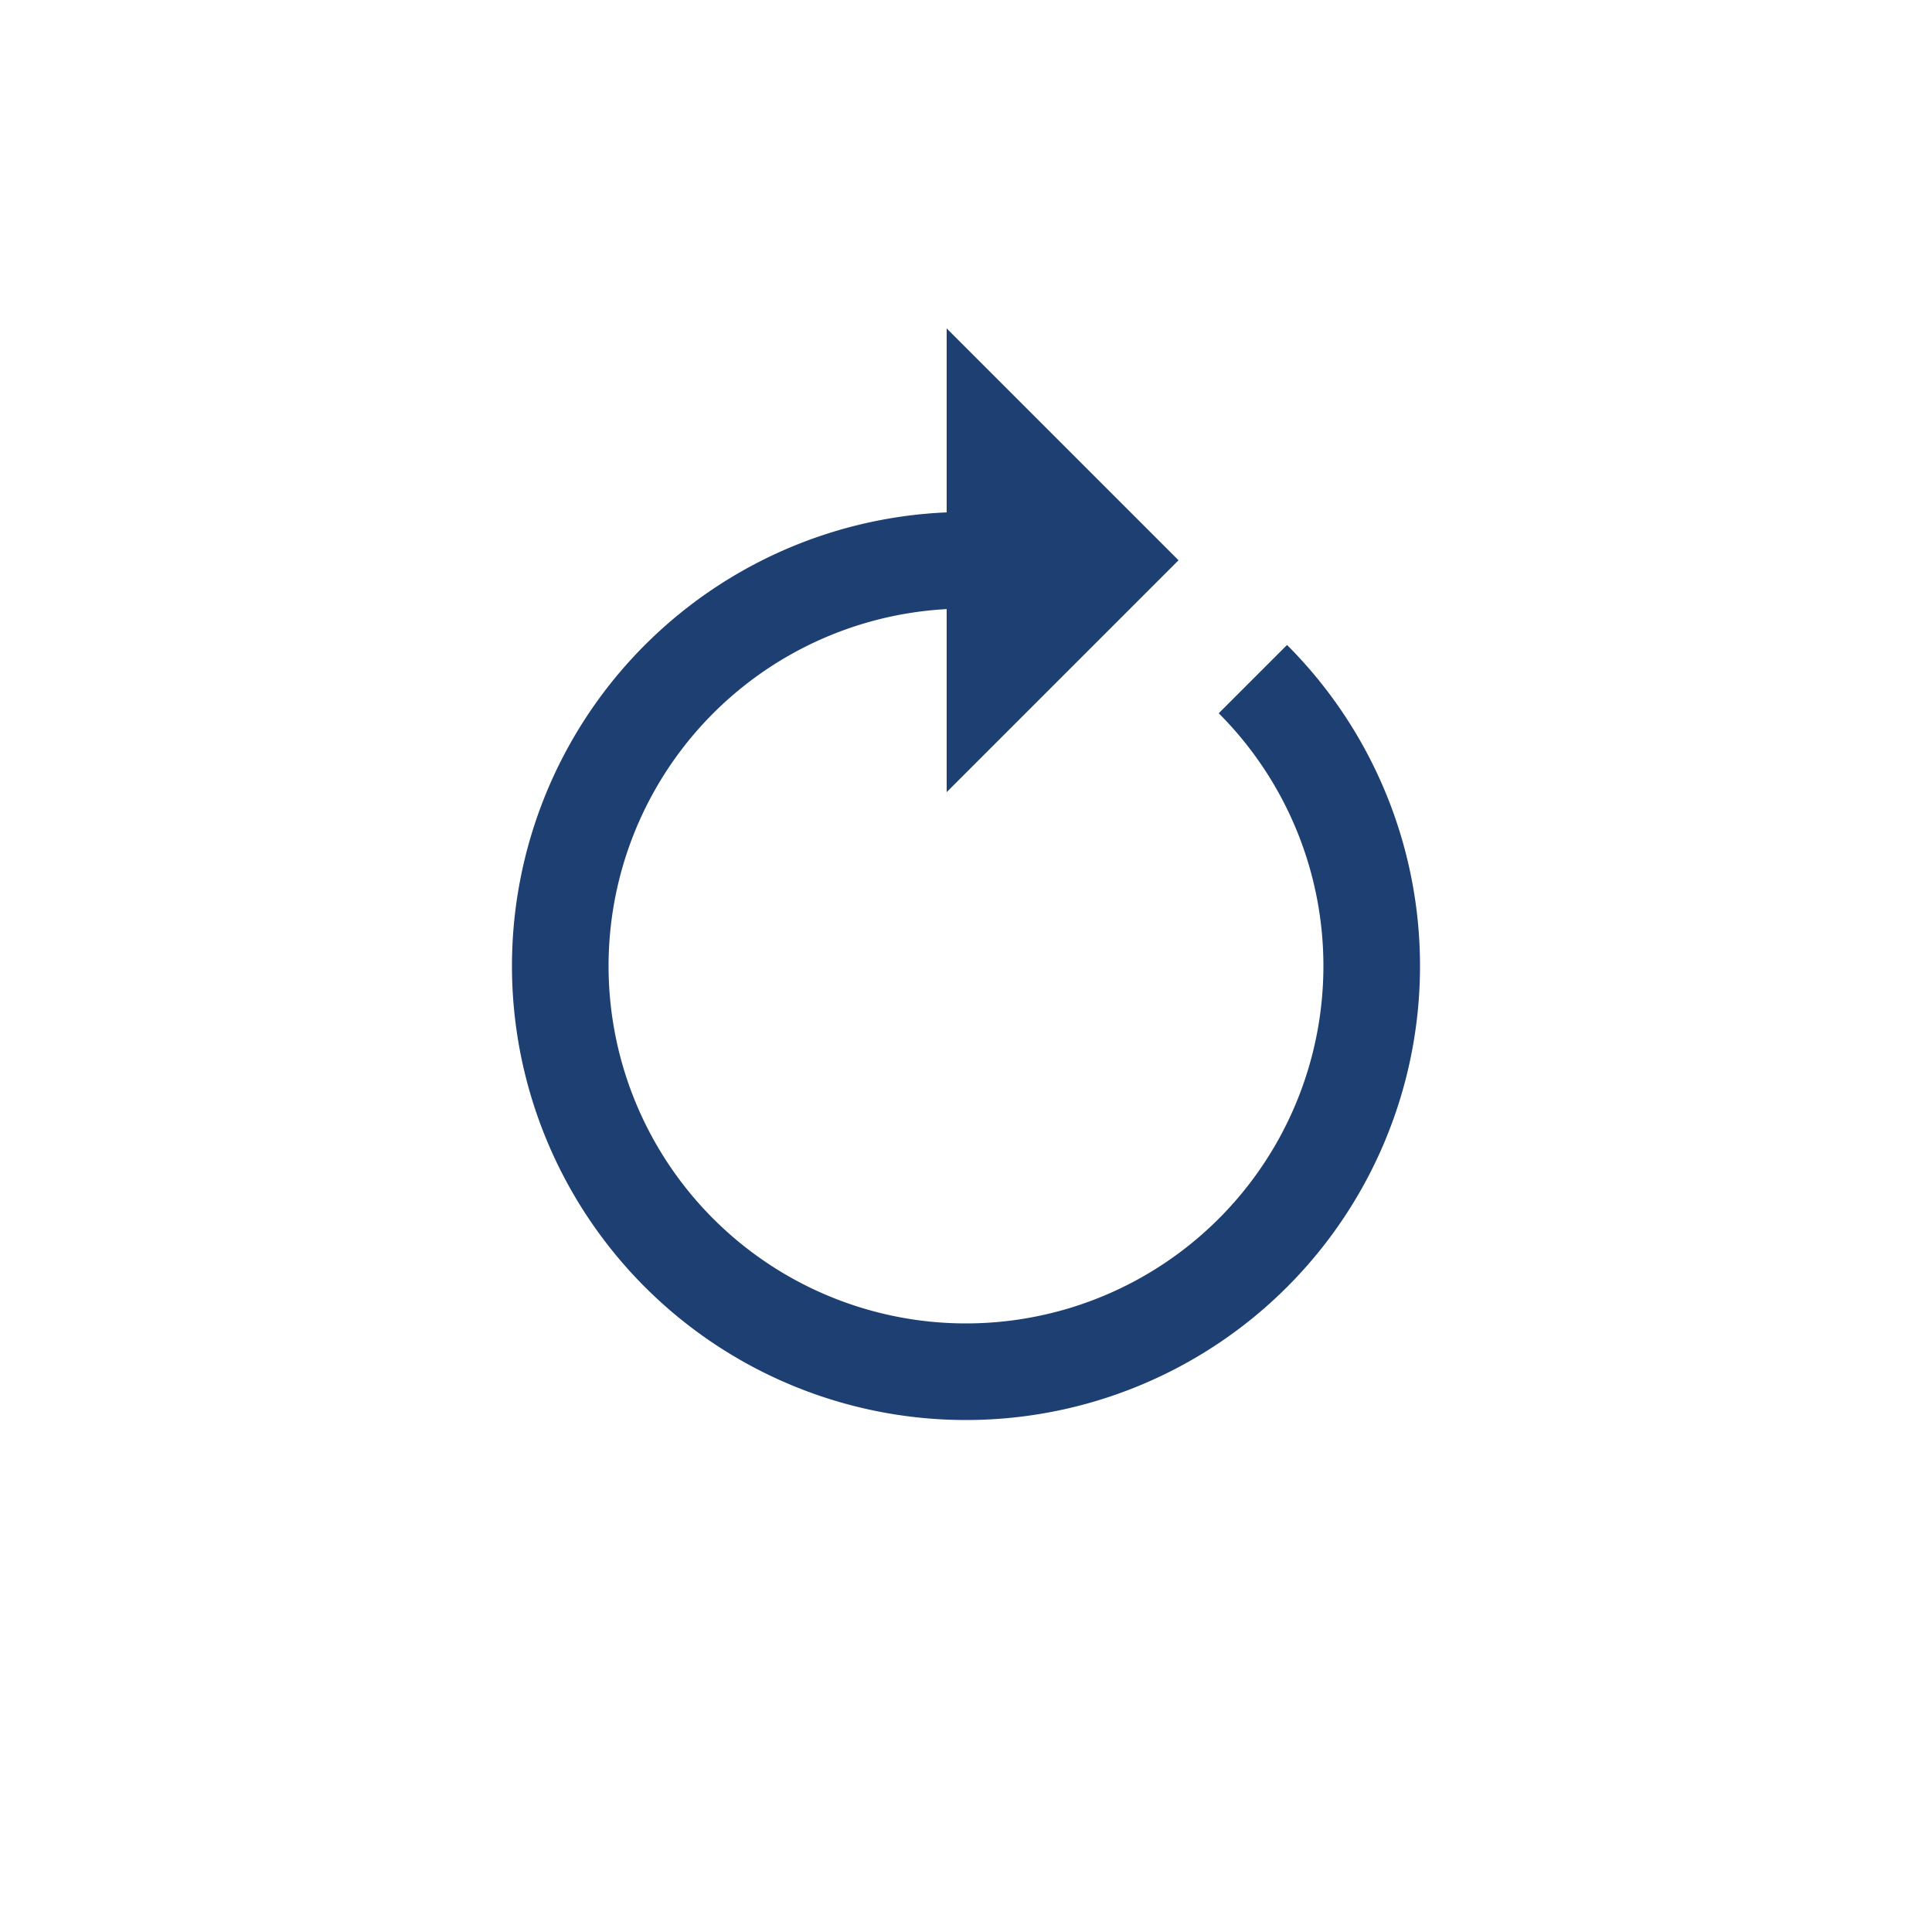 <?xml version="1.0" encoding="utf-8"?>
<svg xmlns="http://www.w3.org/2000/svg" xmlns:xlink="http://www.w3.org/1999/xlink" style="margin: auto; background: rgb(241, 242, 243); display: block; shape-rendering: auto;" width="211px" height="211px" viewBox="0 0 100 100" preserveAspectRatio="xMidYMid">
<g>
  <path d="M50 29A21 21 0 1 0 64.849 35.151" fill="none" stroke="#1d3f72" stroke-width="5"></path>
  <path d="M49 17L49 41L61 29L49 17" fill="#1d3f72"></path>
  <animateTransform attributeName="transform" type="rotate" repeatCount="indefinite" dur="16.667s" values="0 50 50;360 50 50" keyTimes="0;1"></animateTransform>
</g>
<!-- [ldio] generated by https://loading.io/ --></svg>